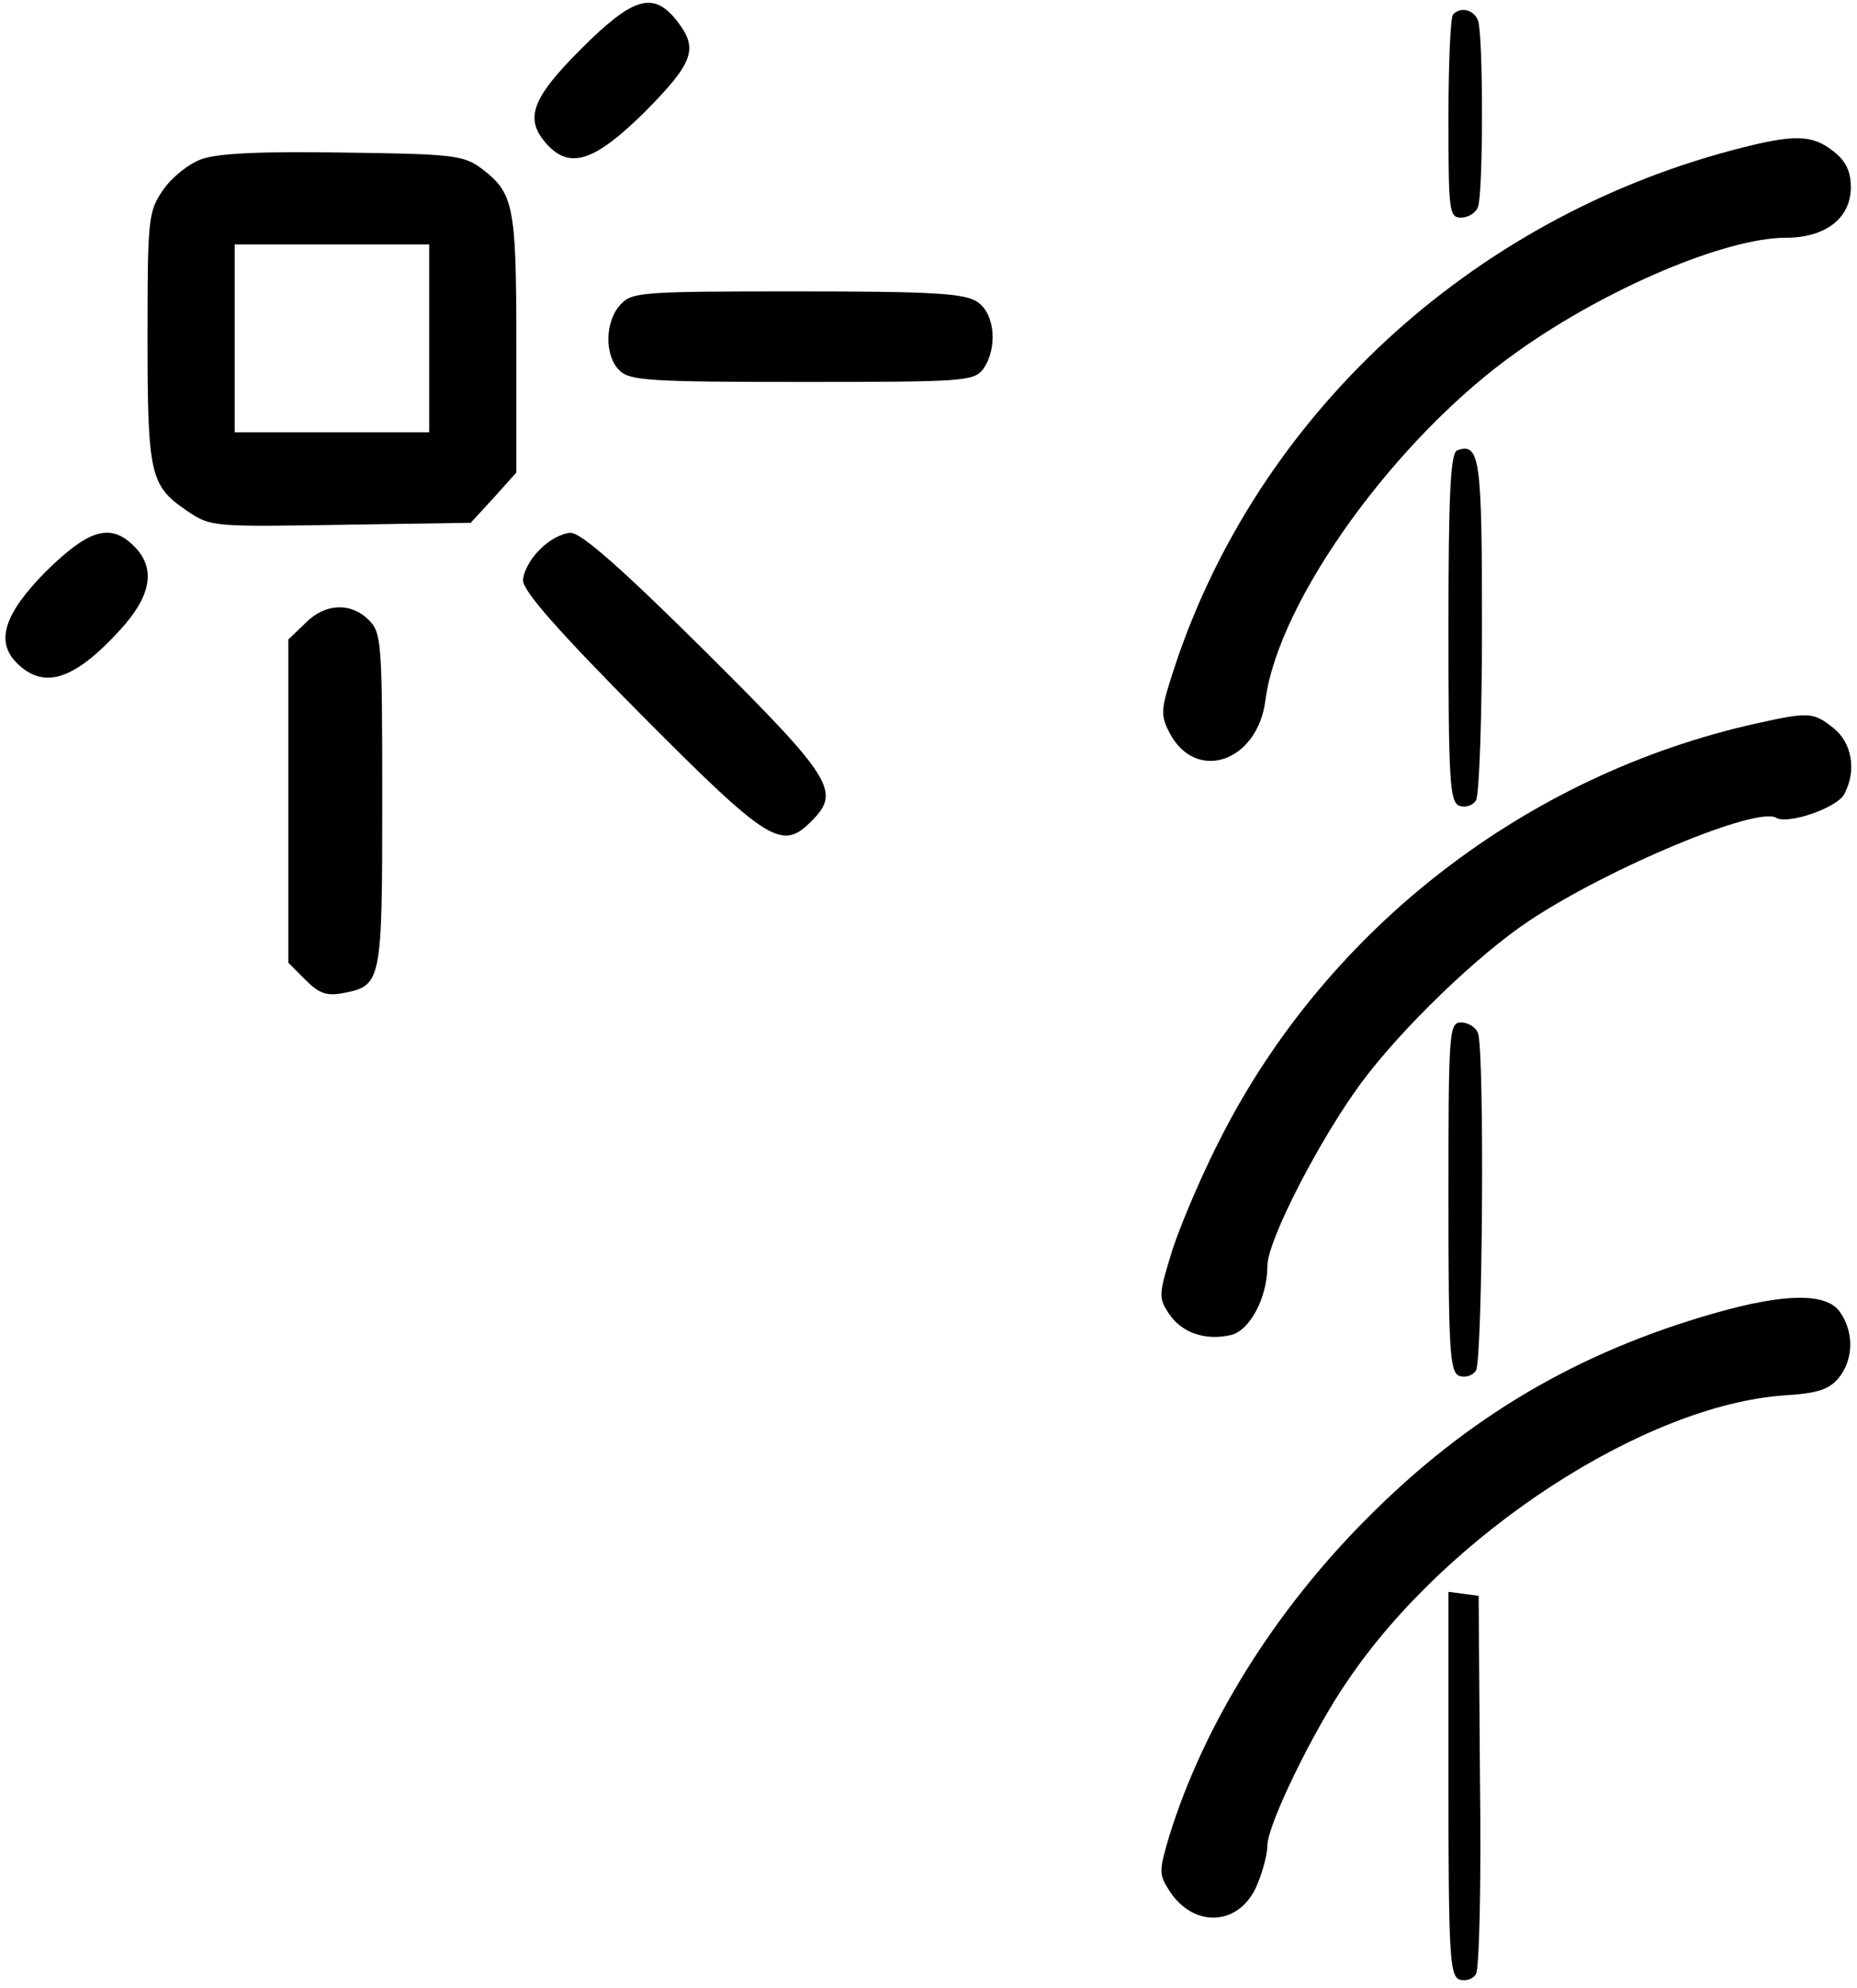 <?xml version="1.0" standalone="no"?>
<!DOCTYPE svg PUBLIC "-//W3C//DTD SVG 20010904//EN"
 "http://www.w3.org/TR/2001/REC-SVG-20010904/DTD/svg10.dtd">
<svg version="1.0" xmlns="http://www.w3.org/2000/svg"
 width="468pt" height="501pt" viewBox="0 0 468 501"
 preserveAspectRatio="xMidYMid meet">
<g transform="translate(0,501) scale(0.169,-0.169)"
fill="#000000" stroke="none">
<path d="M866 2891 c-74 -74 -84 -104 -51 -141 35 -39 72 -26 147 48 73 74 80
94 47 136 -35 44 -65 35 -143 -43z"/>
<path d="M2167 2943 c-4 -3 -7 -73 -7 -155 0 -139 1 -148 19 -148 10 0 22 7
25 16 8 20 8 258 0 278 -6 16 -26 21 -37 9z"/>
<path d="M2585 2741 c-394 -104 -711 -398 -834 -773 -20 -61 -21 -69 -7 -96
39 -75 131 -44 143 48 19 149 196 394 377 521 132 94 310 169 399 169 59 0 97
29 97 75 0 24 -7 39 -26 54 -32 25 -58 26 -149 2z"/>
<path d="M300 2727 c-19 -7 -44 -27 -57 -46 -22 -32 -23 -43 -23 -220 0 -206
4 -221 60 -259 34 -23 39 -23 228 -20 l194 3 34 37 34 38 0 192 c0 208 -4 225
-53 262 -26 19 -43 21 -205 23 -121 2 -188 -1 -212 -10z m340 -267 l0 -140
-145 0 -145 0 0 140 0 140 145 0 145 0 0 -140z"/>
<path d="M925 2510 c-23 -25 -24 -76 -1 -98 15 -15 45 -17 272 -17 241 0 256
1 270 19 22 31 18 82 -8 100 -19 13 -62 16 -269 16 -234 0 -247 -1 -264 -20z"/>
<path d="M2173 2293 c-10 -4 -13 -66 -13 -264 0 -229 2 -260 16 -266 9 -3 20
0 25 8 5 8 9 125 9 260 0 250 -3 274 -37 262z"/>
<path d="M68 2112 c-62 -63 -75 -104 -43 -136 40 -40 85 -26 153 48 48 52 55
93 22 126 -35 35 -67 26 -132 -38z"/>
<path d="M805 2145 c-14 -13 -25 -34 -25 -46 0 -16 54 -77 177 -201 190 -191
209 -202 253 -158 44 44 33 63 -158 253 -124 123 -185 177 -201 177 -12 0 -33
-11 -46 -25z"/>
<path d="M455 2035 l-25 -24 0 -241 0 -241 26 -26 c20 -20 31 -24 57 -19 56
11 57 17 57 288 0 235 -1 249 -20 268 -27 27 -66 25 -95 -5z"/>
<path d="M2620 1886 c-343 -76 -640 -305 -799 -617 -27 -52 -59 -127 -72 -166
-21 -68 -22 -73 -6 -97 19 -29 55 -41 93 -32 28 7 54 56 54 103 0 38 78 189
140 273 60 81 174 191 251 242 119 79 340 171 368 153 18 -10 90 15 101 35 19
35 12 77 -16 99 -30 24 -37 24 -114 7z"/>
<path d="M2160 1180 c0 -230 2 -261 16 -267 9 -3 20 0 25 8 10 16 13 478 3
503 -3 9 -15 16 -25 16 -18 0 -19 -12 -19 -260z"/>
<path d="M2555 1006 c-202 -58 -366 -154 -516 -305 -137 -137 -243 -306 -295
-473 -16 -54 -16 -58 0 -83 37 -57 106 -52 131 10 8 19 15 45 15 58 0 30 68
171 120 246 148 219 443 411 652 425 49 3 66 9 80 26 22 27 23 68 2 98 -20 29
-81 29 -189 -2z"/>
<path d="M2160 305 c0 -253 2 -286 16 -292 9 -3 20 0 25 8 5 8 8 138 6 289
l-2 275 -22 3 -23 3 0 -286z"/>
</g>
</svg>
